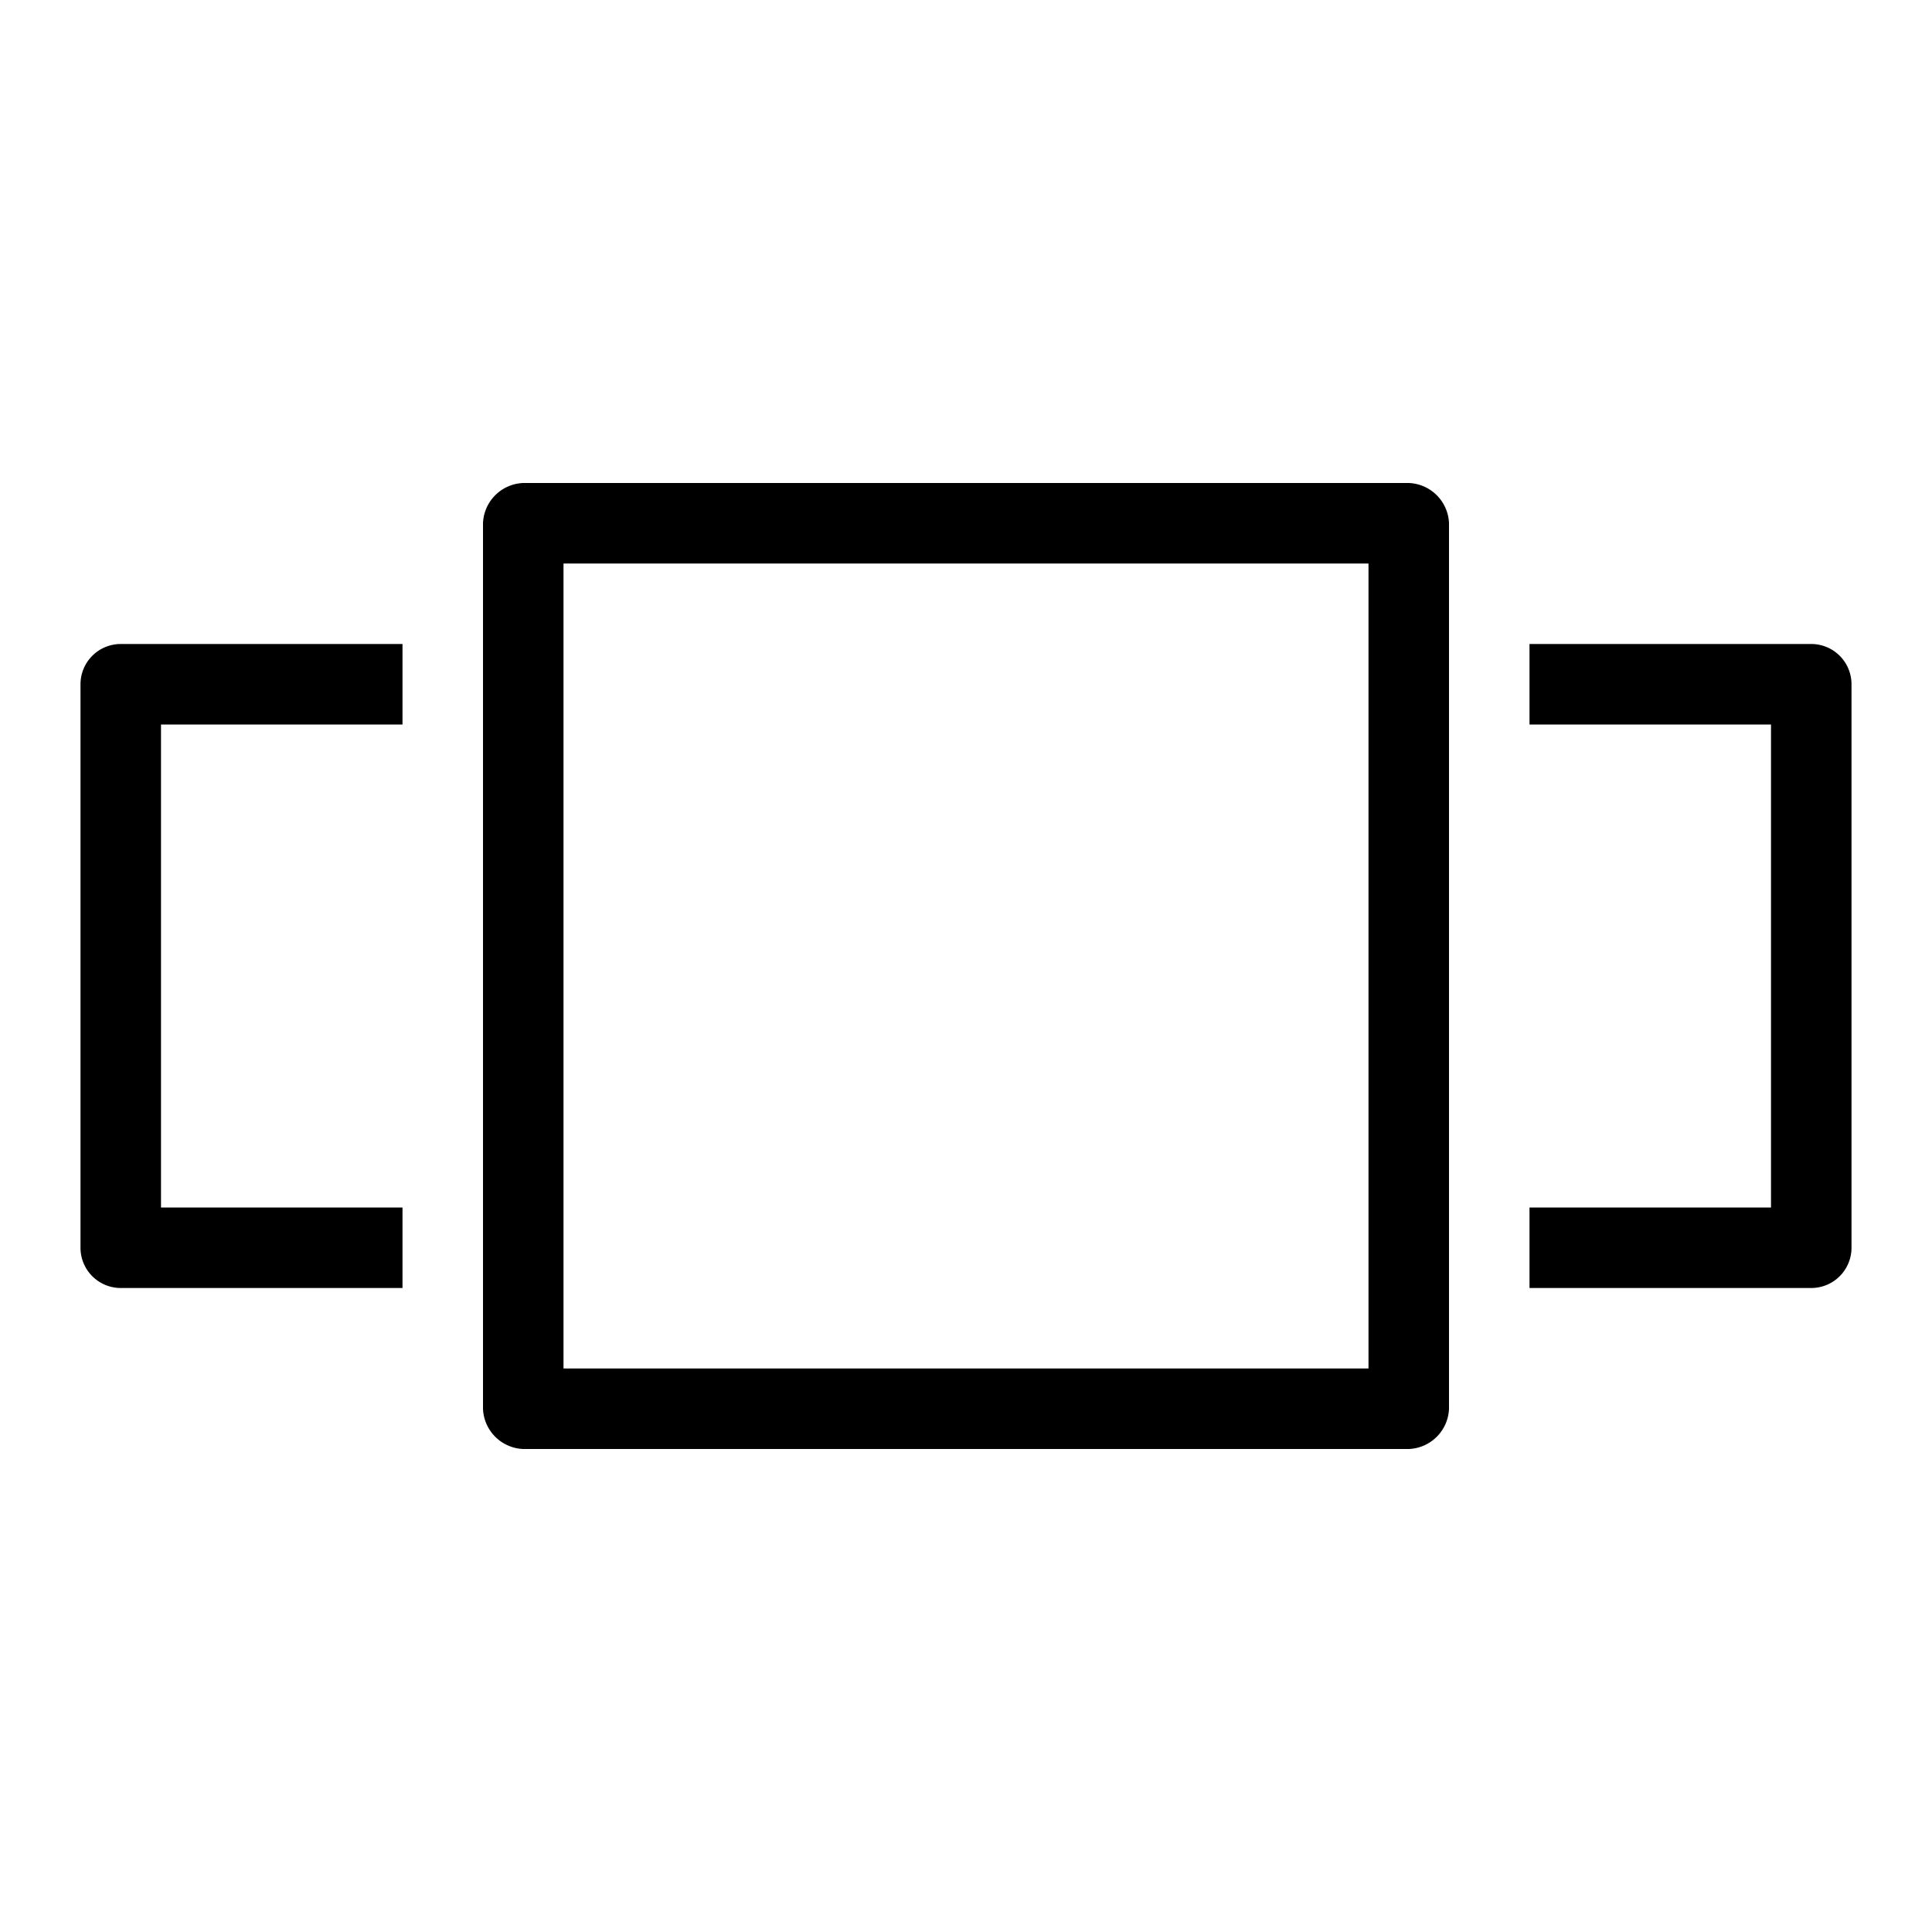 <svg id="icn_carousel"  xmlns="http://www.w3.org/2000/svg" viewBox="0 0 24 24"><defs><style>.cls-1{fill:currentColor;}</style></defs><title>icn_carousel</title><path class="cls-1" d="M17.5,6H6.5A.52.52,0,0,0,6,6.5v11A.52.52,0,0,0,6.5,18h11A.52.52,0,0,0,18,17.5V6.5A.52.52,0,0,0,17.5,6ZM7,17V7H17V17ZM22.5,8H19V9h3v6H19v1h3.5a.5.5,0,0,0,.5-.5v-7a.5.5,0,0,0-.5-.5ZM5,8H1.5a.5.5,0,0,0-.5.5v7a.5.5,0,0,0,.5.5H5V15H2V9H5V8Z"/></svg>